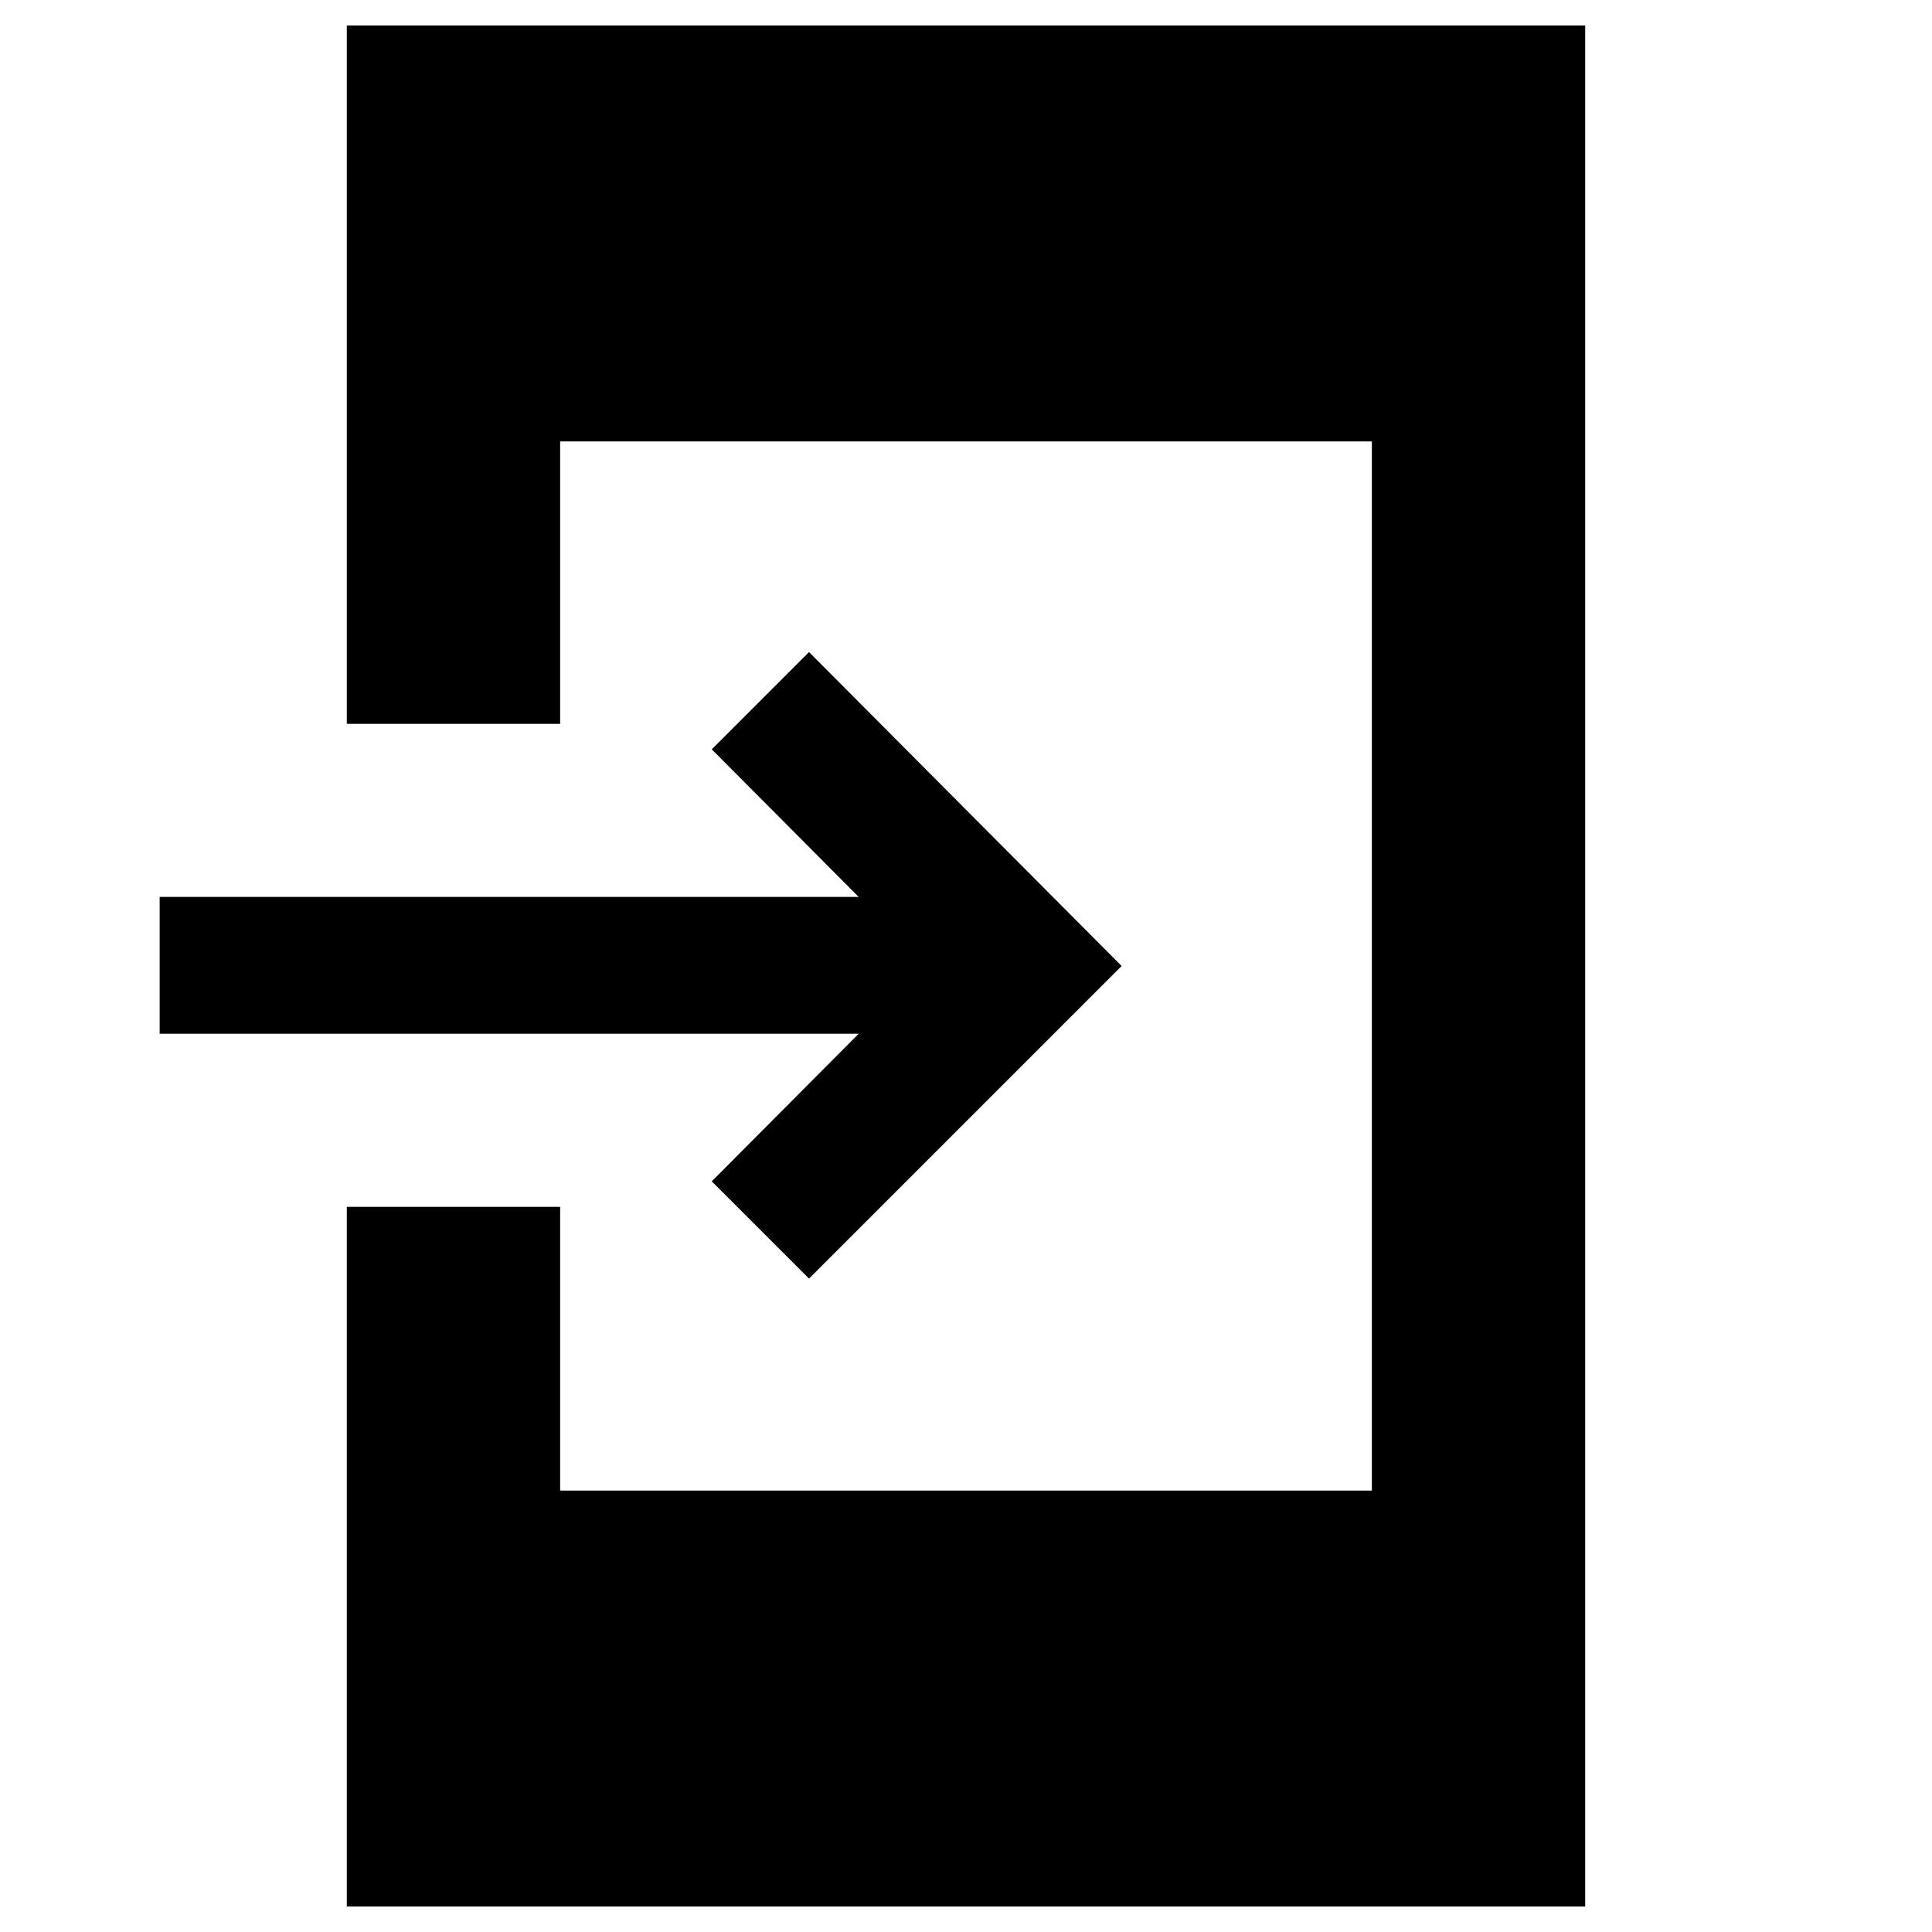 <svg xmlns="http://www.w3.org/2000/svg" height="40" viewBox="0 -960 960 960" width="40"><path d="M172.33-12.67v-347.66h106v141h403.34v-521.34H278.33v140.34h-106v-347h615.34v934.66H172.33Zm229.67-312L353.67-373l73-73.33H79.33v-68h347.34l-73-73.34L402-636l155.33 156L402-324.67Z"/></svg>